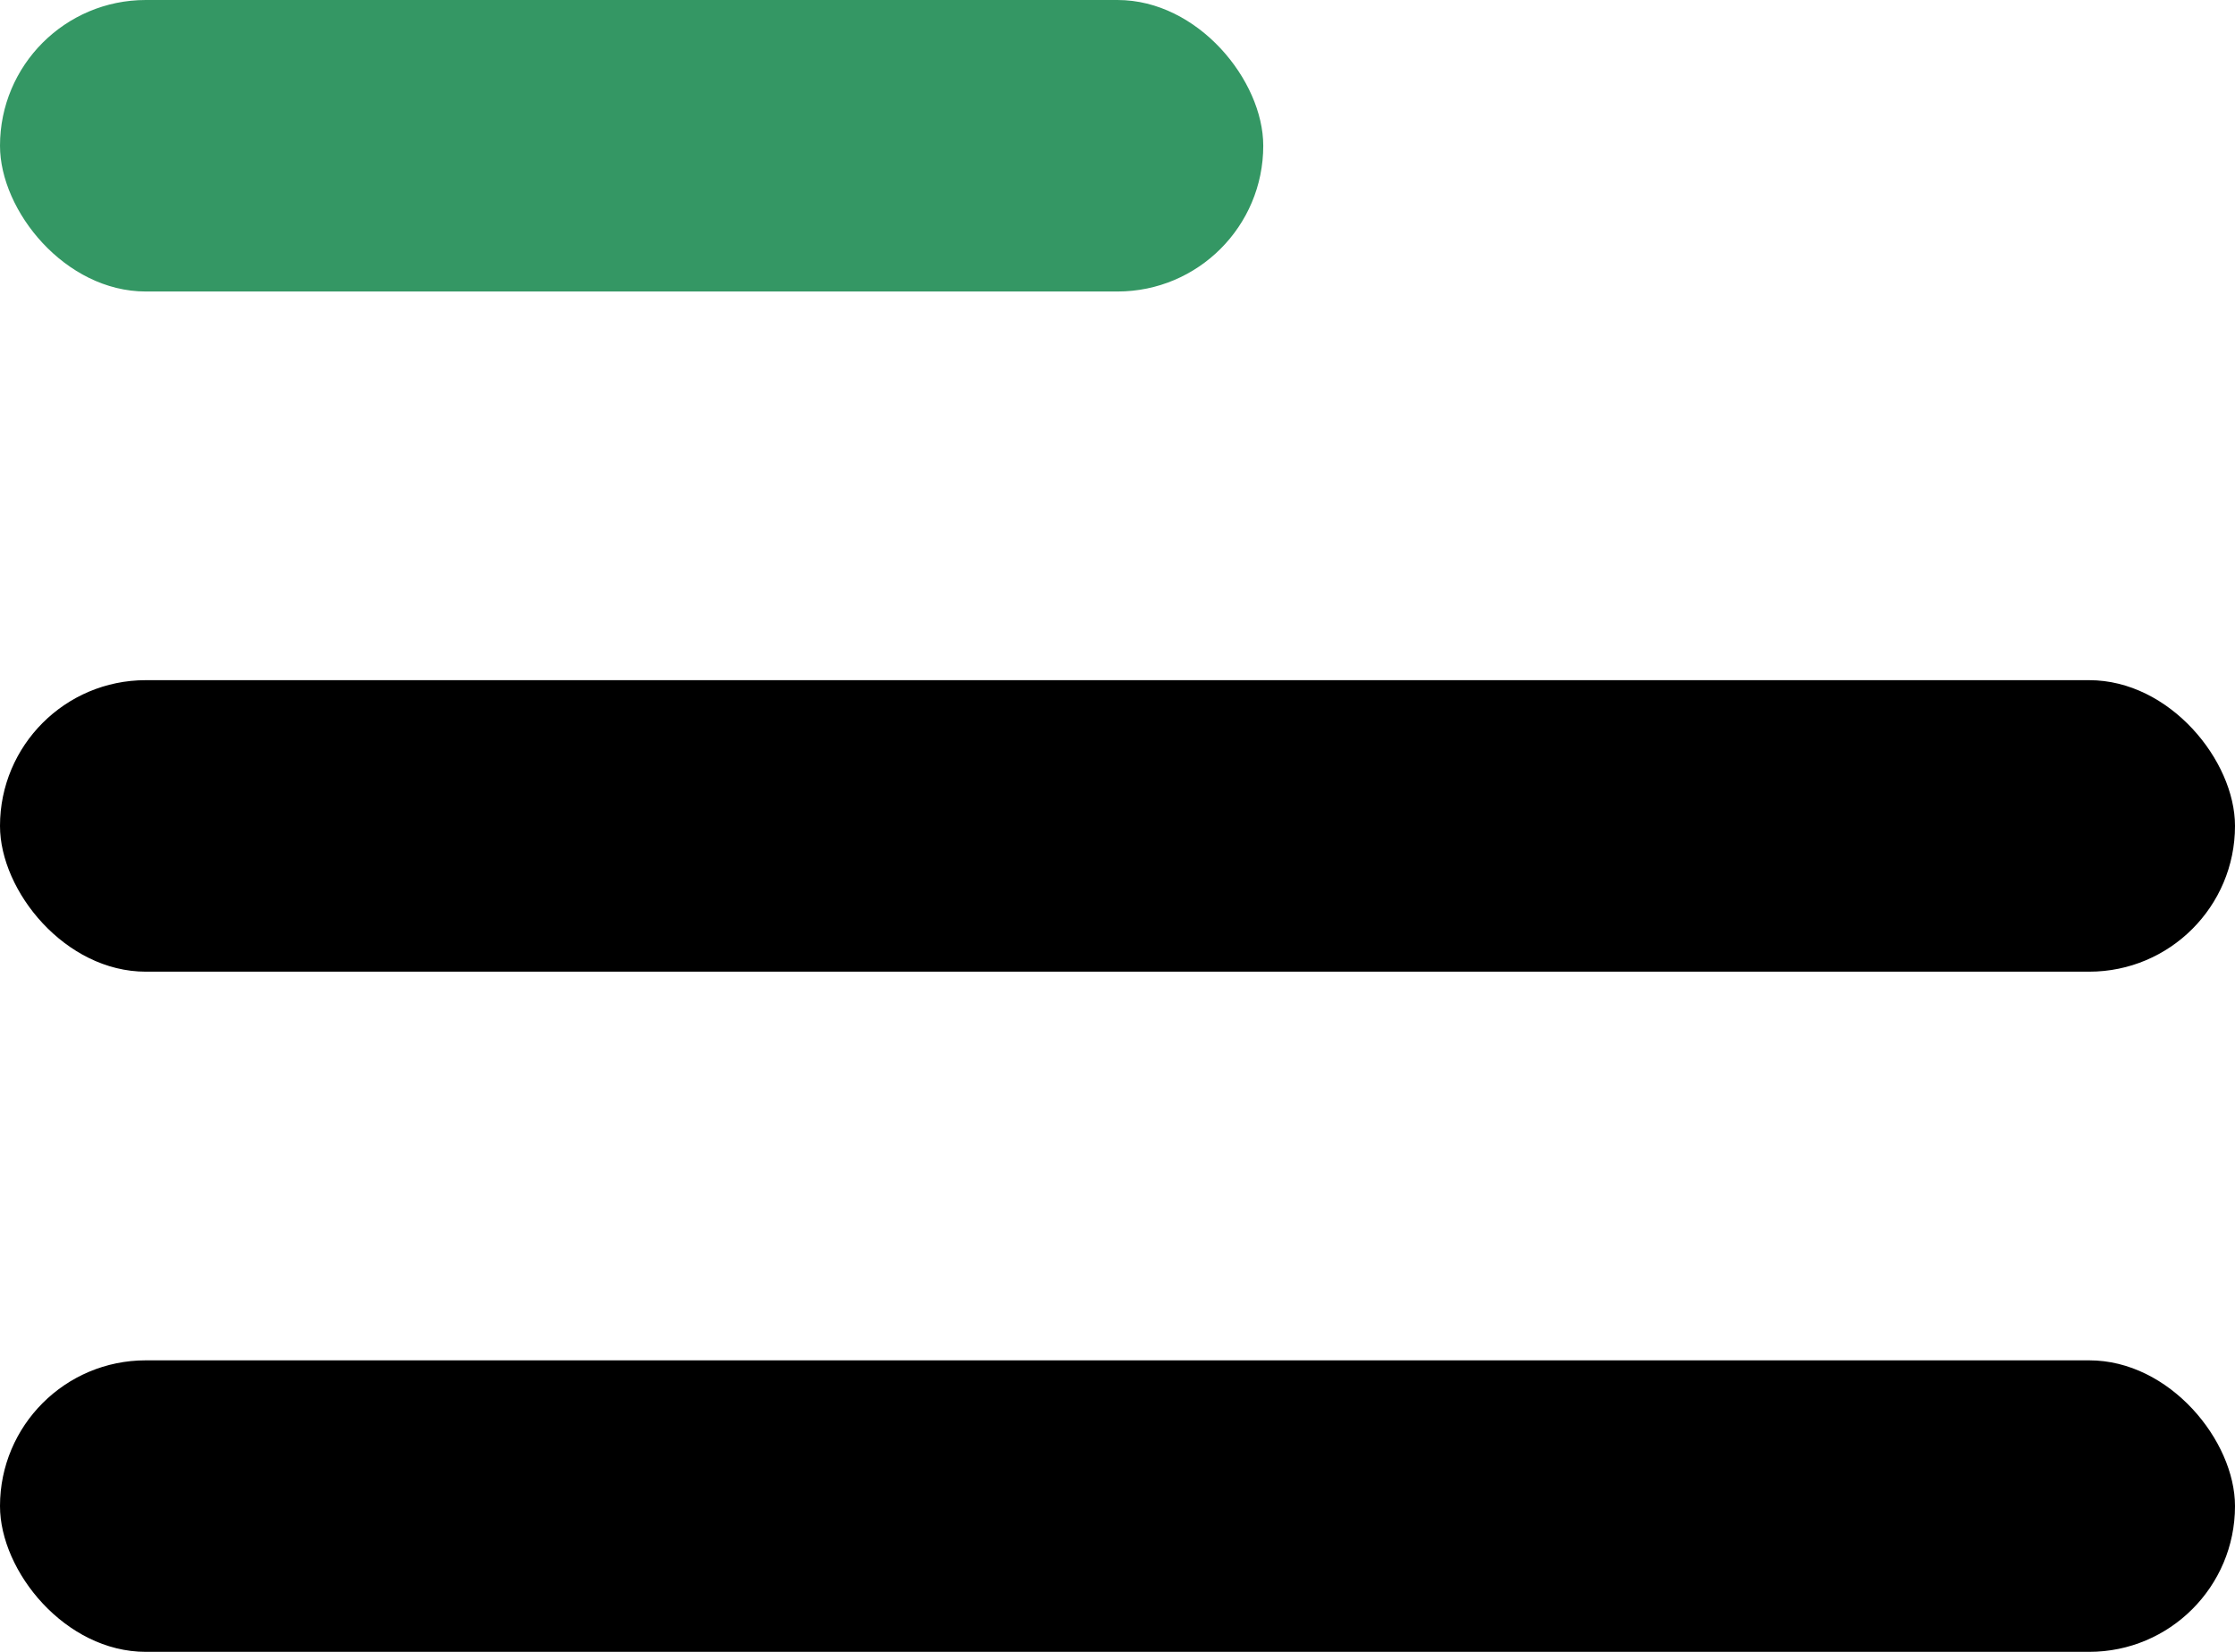 <svg xmlns="http://www.w3.org/2000/svg" id="menu_black" width="23" height="17" data-name="menu black" viewBox="0 0 23 17"><g id="Group_13" data-name="Group 13"><rect id="Rectangle_1" width="13" height="3" fill="#349764" data-name="Rectangle 1" rx="1.5"/><rect id="Rectangle_2" width="23" height="3" data-name="Rectangle 2" rx="1.5" transform="translate(0 7)"/><rect id="Rectangle_3" width="23" height="3" data-name="Rectangle 3" rx="1.5" transform="translate(0 14)"/></g></svg>